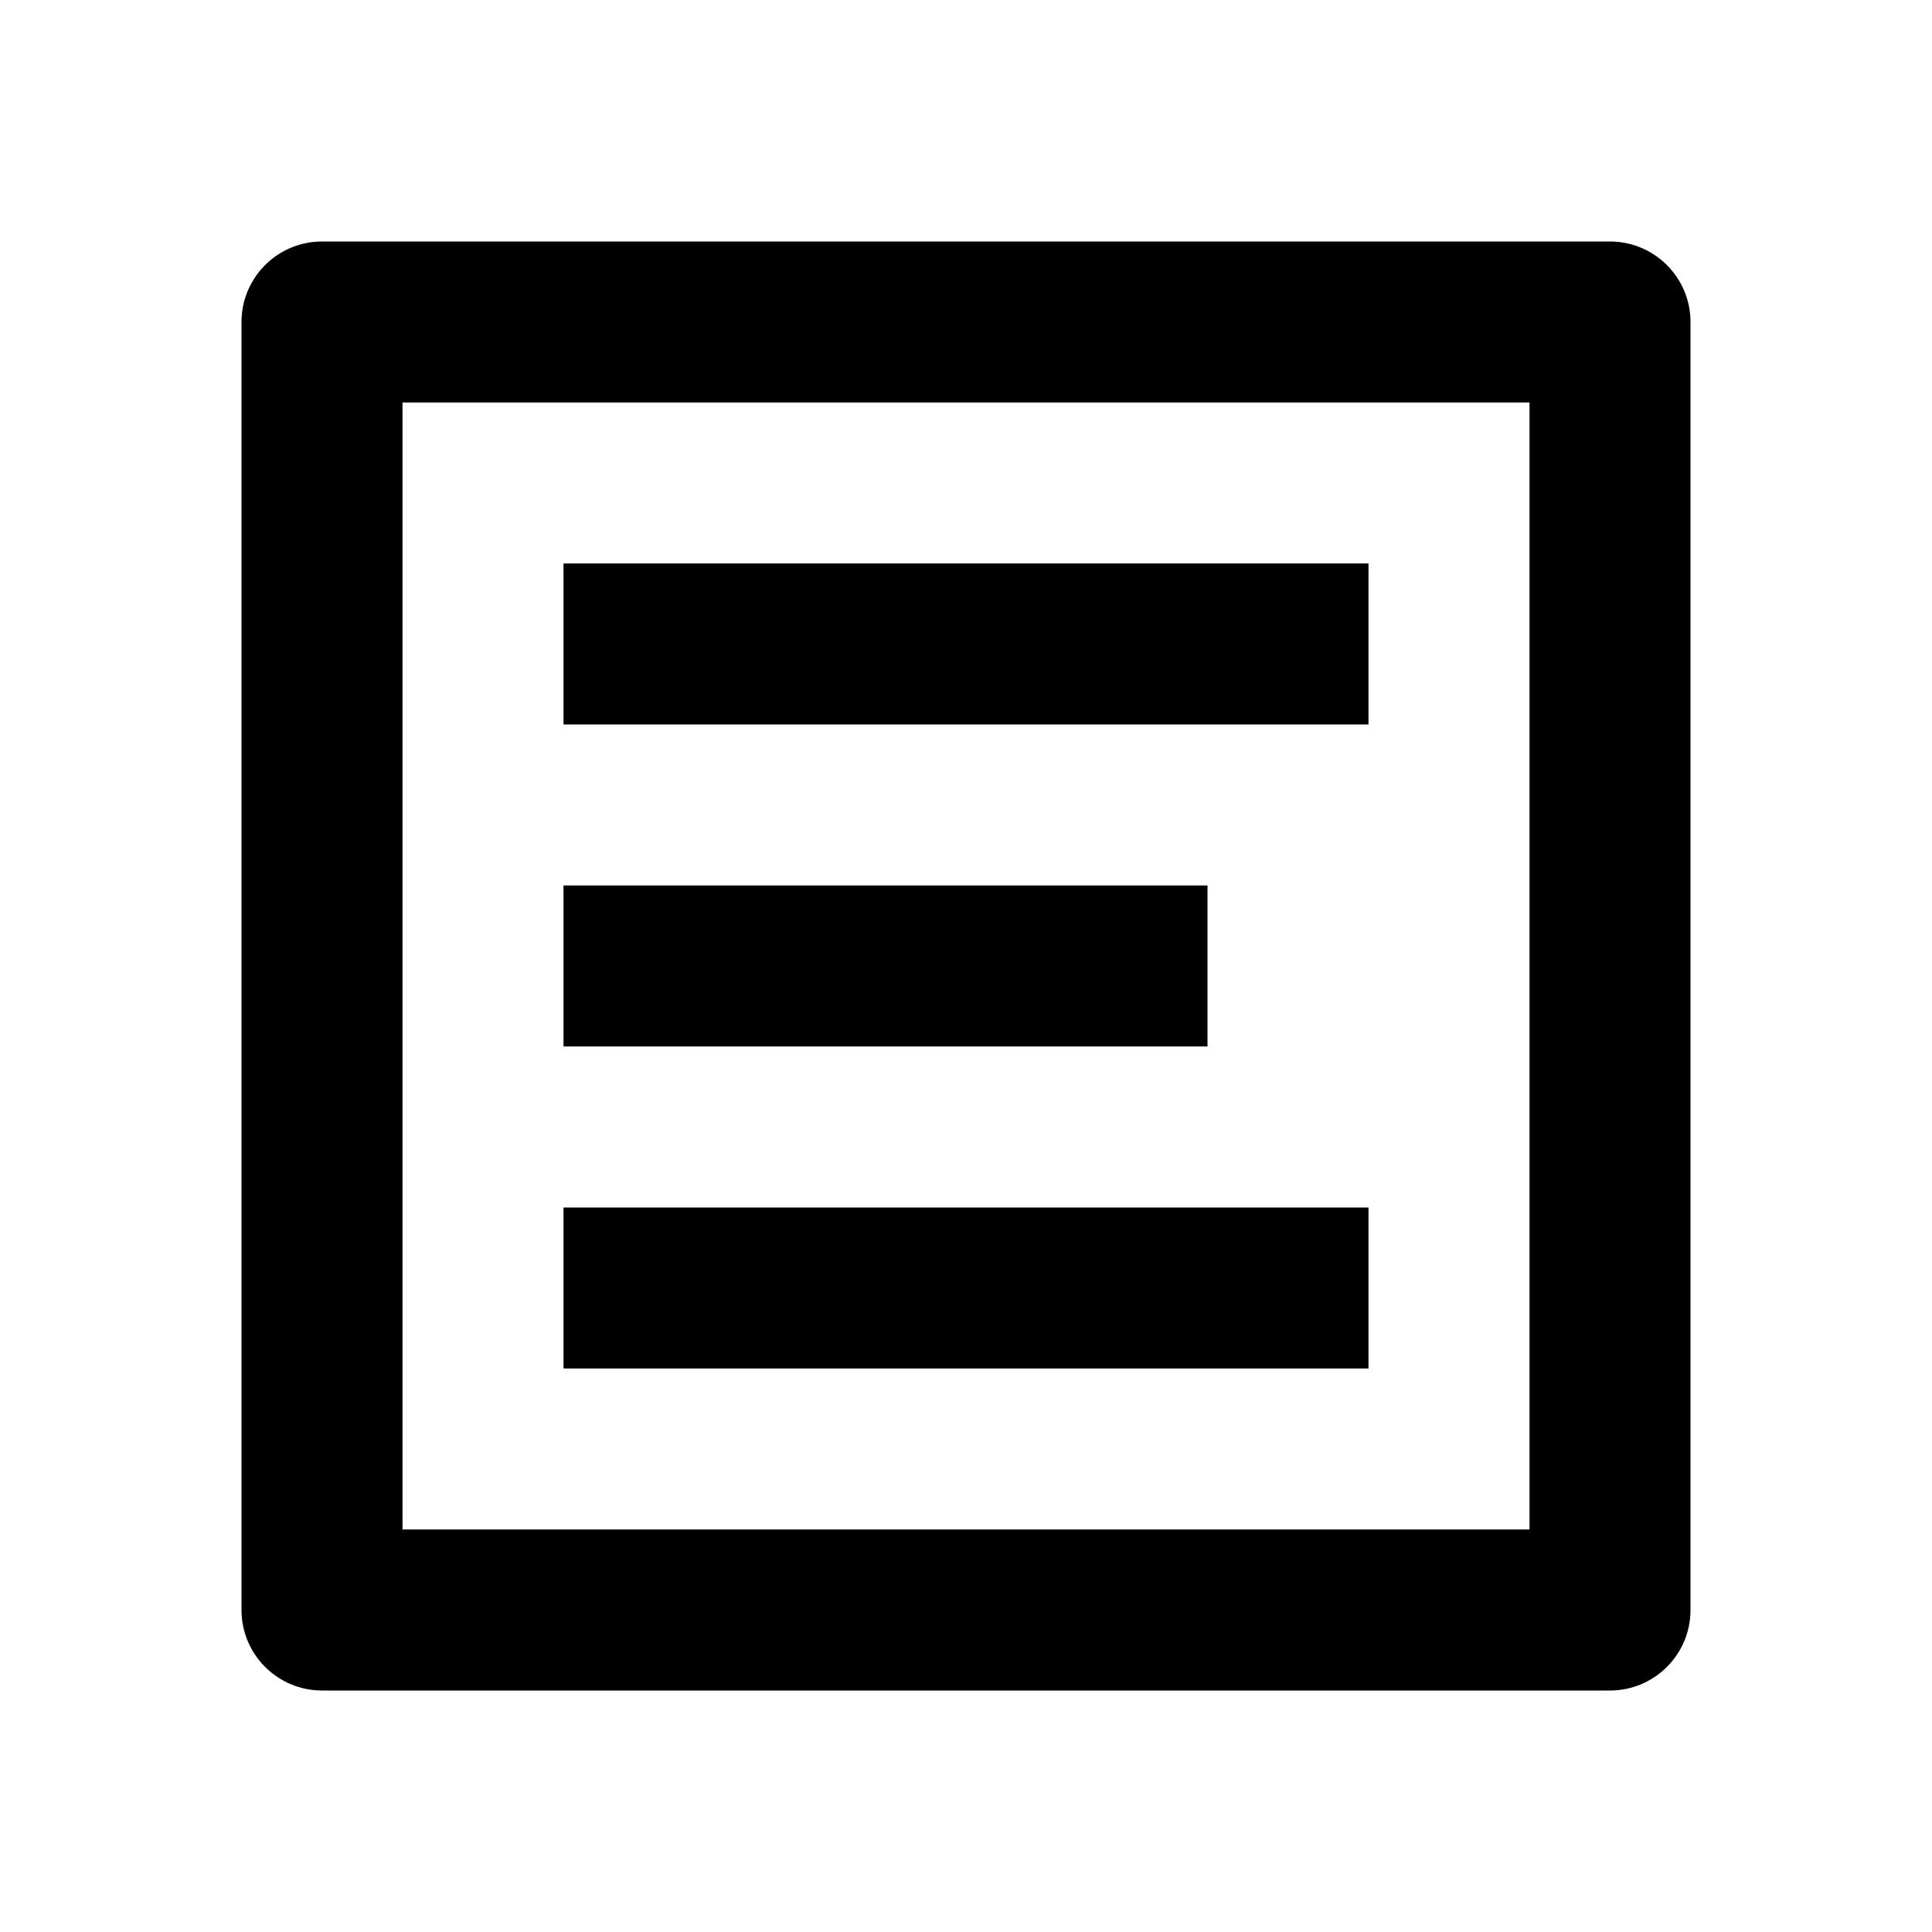 <svg id="svg1" version="1.1" viewBox="0 0 24 24" xmlns="http://www.w3.org/2000/svg">
 <path id="path9" d="m4 3c-0.552 5.52e-5 -1 0.448-1 1v16c5.52e-5 0.552 0.448 1 1 1h16c0.552-5.5e-5 1-0.448 1-1v-16c-5.5e-5 -0.552-0.448-1-1-1zm1 2h14v14h-14zm2 2v2h10v-2zm0 4v2h8v-2zm0 4v2h10v-2z"/>
</svg>
